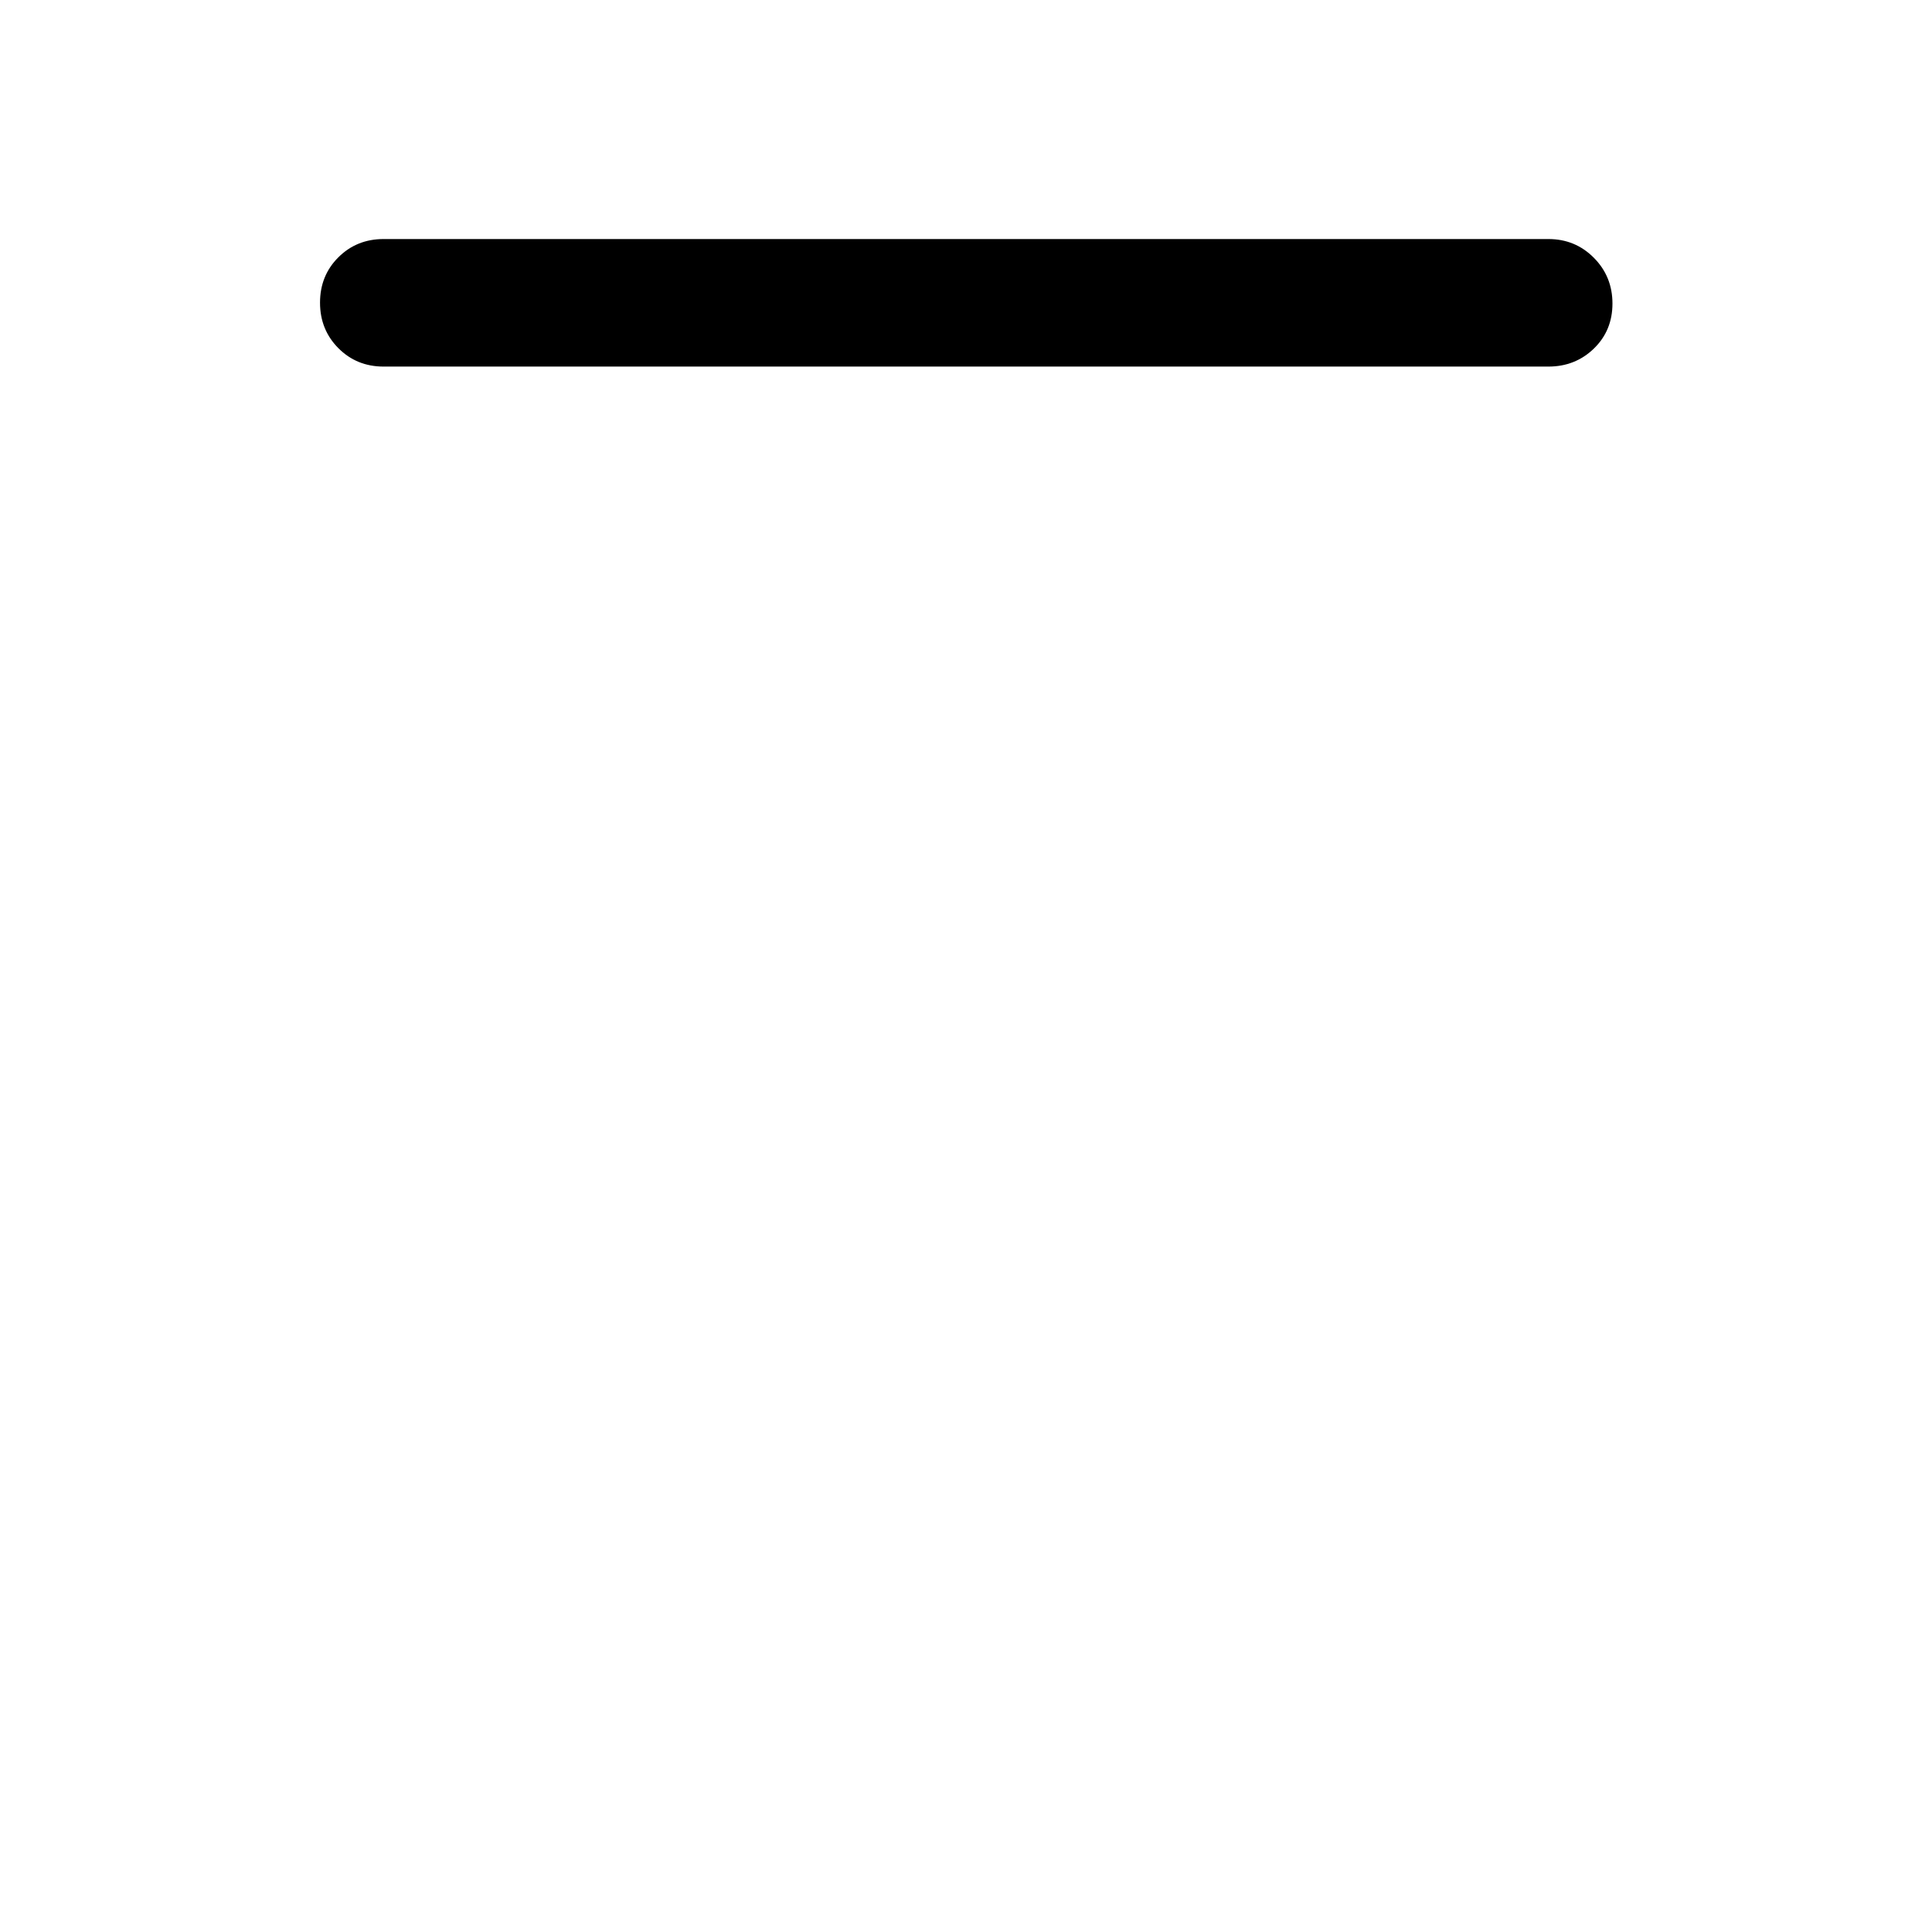 <svg xmlns="http://www.w3.org/2000/svg" height="48" viewBox="0 -960 960 960" width="48"><path d="M190.59-777.85q-13.36 0-22.47-9.16-9.1-9.17-9.1-22.6 0-13.44 9.1-22.52 9.11-9.09 22.47-9.09h578.82q13.33 0 22.57 9.31 9.24 9.3 9.24 22.74 0 13.43-9.24 22.38-9.24 8.94-22.57 8.94H190.59Z"/></svg>